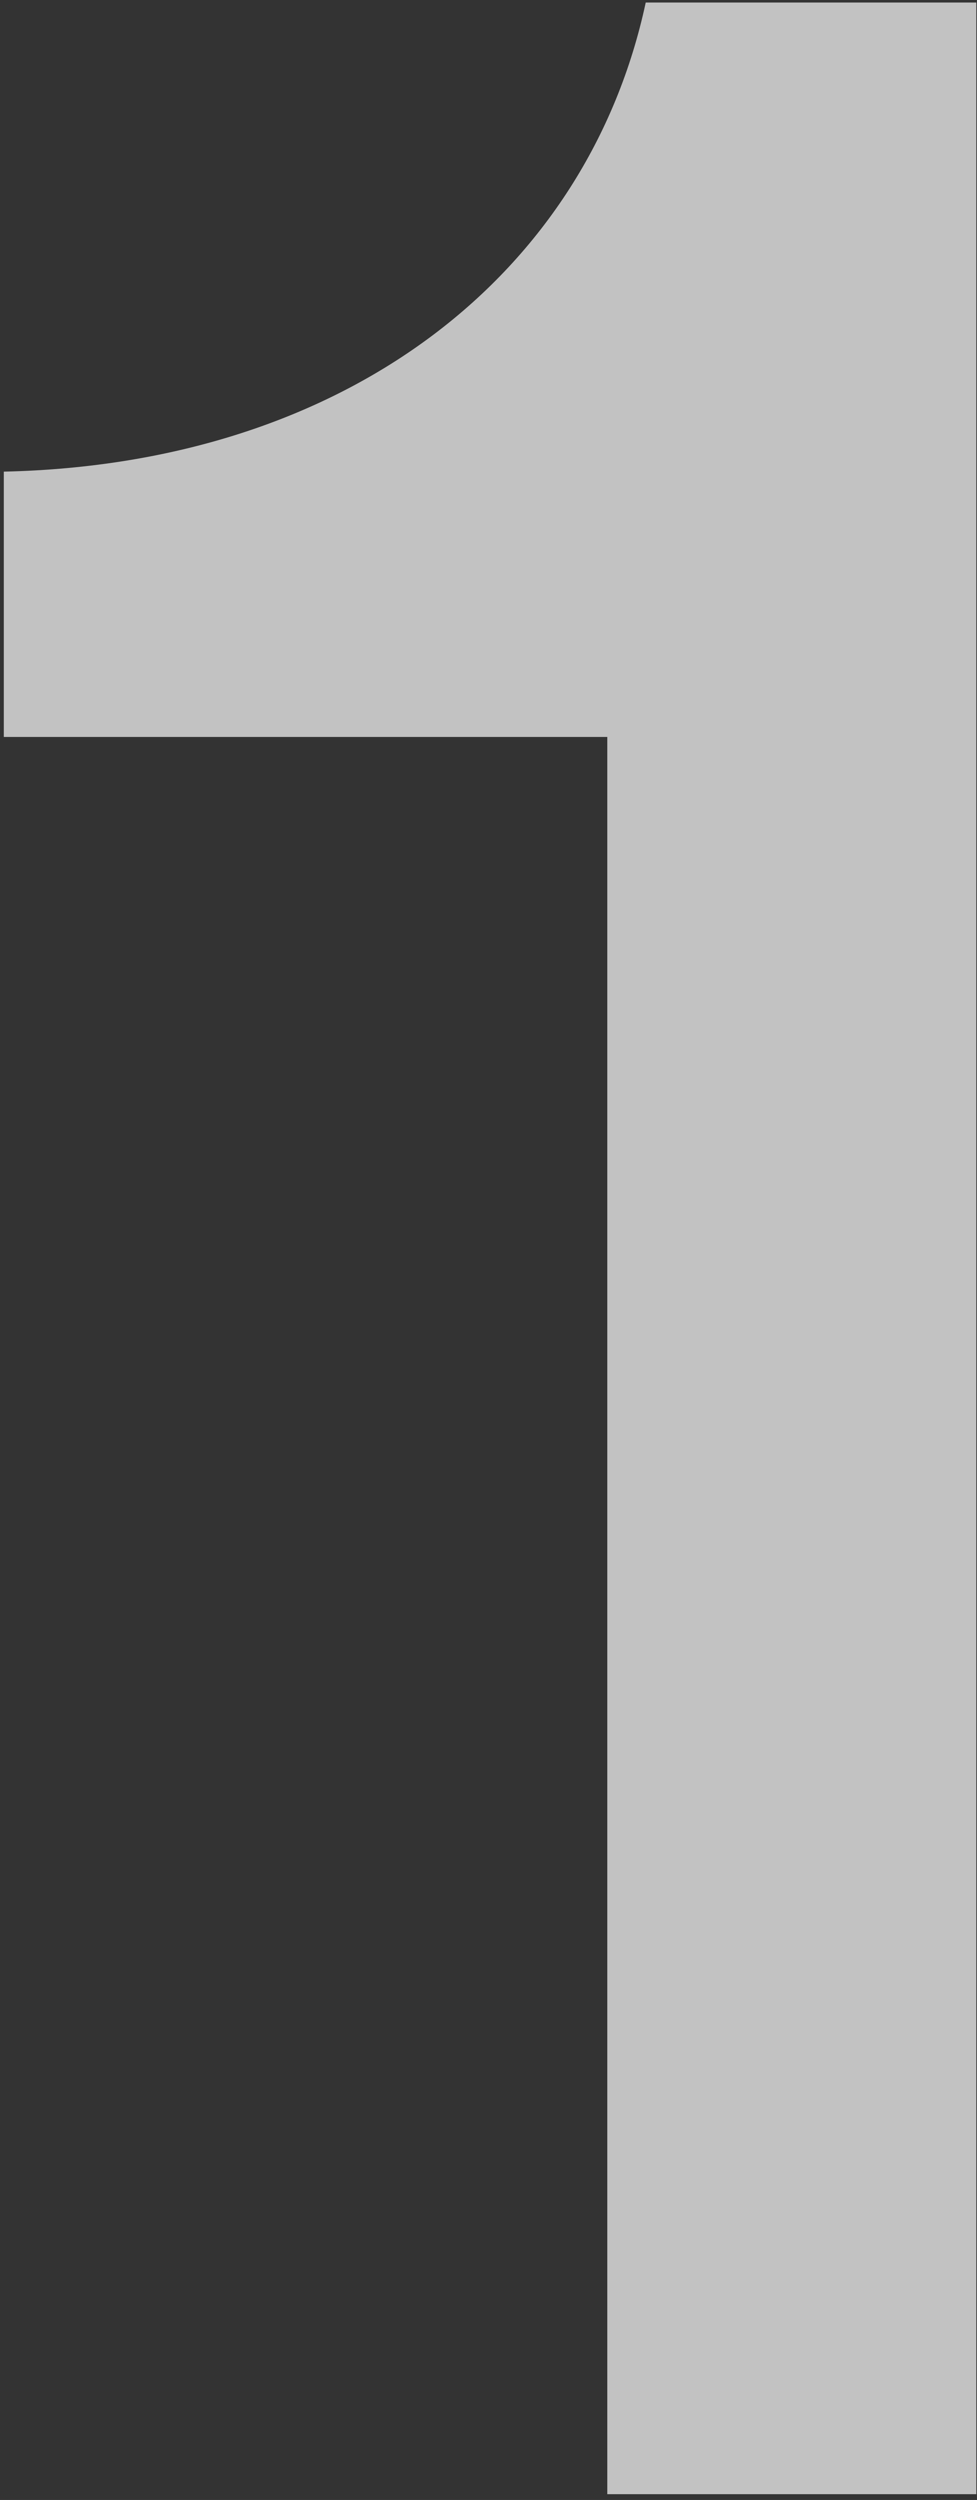 <svg width="138" height="353" viewBox="0 0 138 353" fill="none" xmlns="http://www.w3.org/2000/svg">
<rect x="0" y="0" width="138" height="353" fill="#333333" stroke="none"/>
<path d="M137.901 352.184V0.357H91.208C83.064 38.363 49.402 65.51 0.537 66.596V104.059H85.779V352.184H137.901Z" fill="white" fill-opacity="0.7"/>
</svg>
